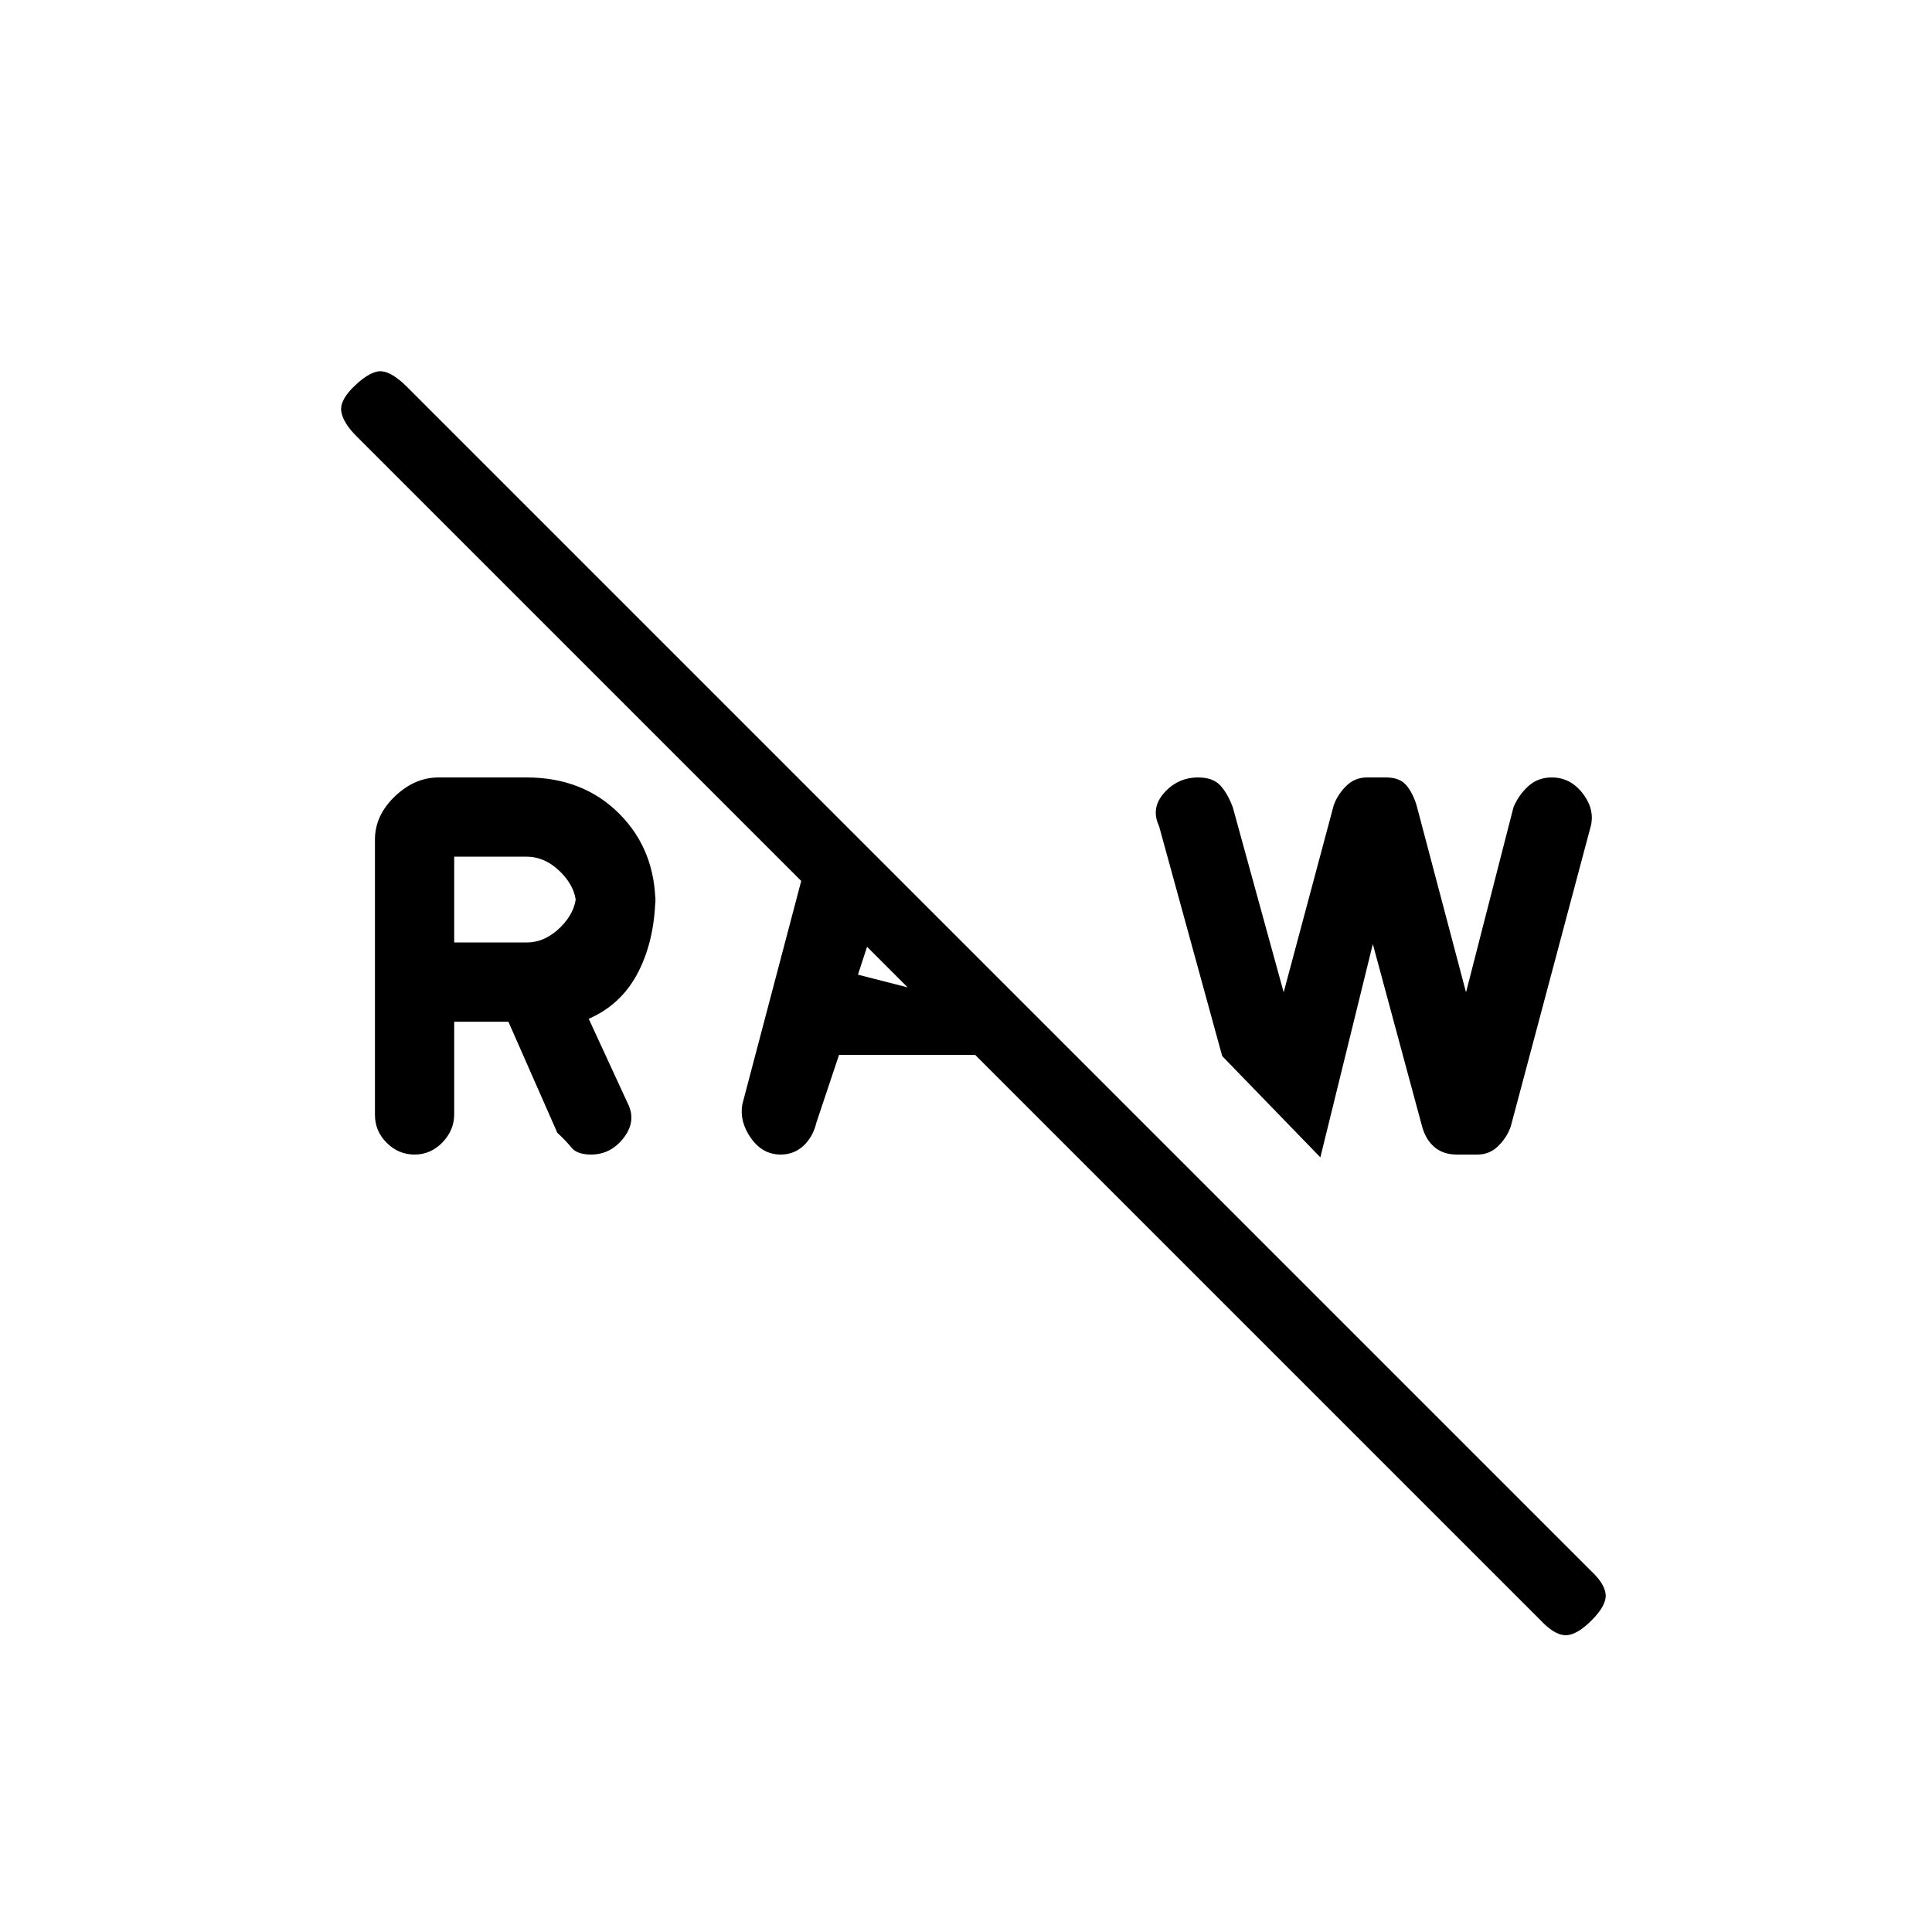 <svg xmlns="http://www.w3.org/2000/svg" height="20" viewBox="0 -960 960 960" width="20"><path d="M765.54-154.85 177.08-743.31q-6.62-6.61-7.5-12.27-.89-5.65 7-13.04 7.88-7.38 13.15-6.88 5.27.5 12.65 7.88l588.47 588.47q6.61 6.21 7 11.57.38 5.35-7 12.73-7.39 7.39-12.86 7.39t-12.45-7.39Zm-83.39-336.07-26.07 106-48.77-50.31-31.39-114.31q-4.23-8.89 2.56-16.52 6.79-7.63 16.9-7.63 7.16 0 10.81 3.81 3.66 3.8 6.35 10.92l25.31 92.04 24.83-92.81q1.86-5.35 6.17-9.65 4.3-4.31 10.38-4.31h9.51q6.72 0 9.99 3.81 3.27 3.8 5.19 10.15l24.54 92.81 23.6-92.04q2.63-6.12 7.37-10.42 4.74-4.31 11.64-4.31 9.47 0 15.62 8.27 6.16 8.27 3.46 17.03l-39.46 148.12q-1.84 5.35-6.15 9.65-4.31 4.31-10.39 4.31h-10.28q-6.72 0-11.09-3.71-4.38-3.72-6.16-10.29l-24.47-90.61Zm-313.3 79.69 32.53-123.39 37.24 21.24-12.31 37.69 47 12 30.84 27.84h-87.23l-11.25 33.63q-1.67 7.07-6.37 11.49-4.71 4.42-11.41 4.42-8.97 0-14.74-8.15-5.77-8.16-4.3-16.77ZM186.31-406v-136.85q0-11.92 9.84-21.38 9.85-9.46 21.77-9.46h43.77q28 0 46 18t18 45.5v-6.12q0 22.23-8.27 38.77-8.27 16.54-24.88 23.77l19.31 41.88q4.53 8.81-1.89 17.2-6.42 8.38-16.27 8.38-6.92 0-9.73-3.46-2.81-3.46-7.04-7.38l-24.3-55.16h-26.93v45.99q0 7.94-5.84 13.97-5.83 6.04-13.85 6.04t-13.85-5.84q-5.84-5.83-5.84-13.85Zm39.38-85.69h36q9.23 0 16.93-7.69 7.69-7.7 7.69-16.93v6.62q0-9.23-7.69-16.93-7.7-7.69-16.93-7.69h-36v42.62Z"/></svg>